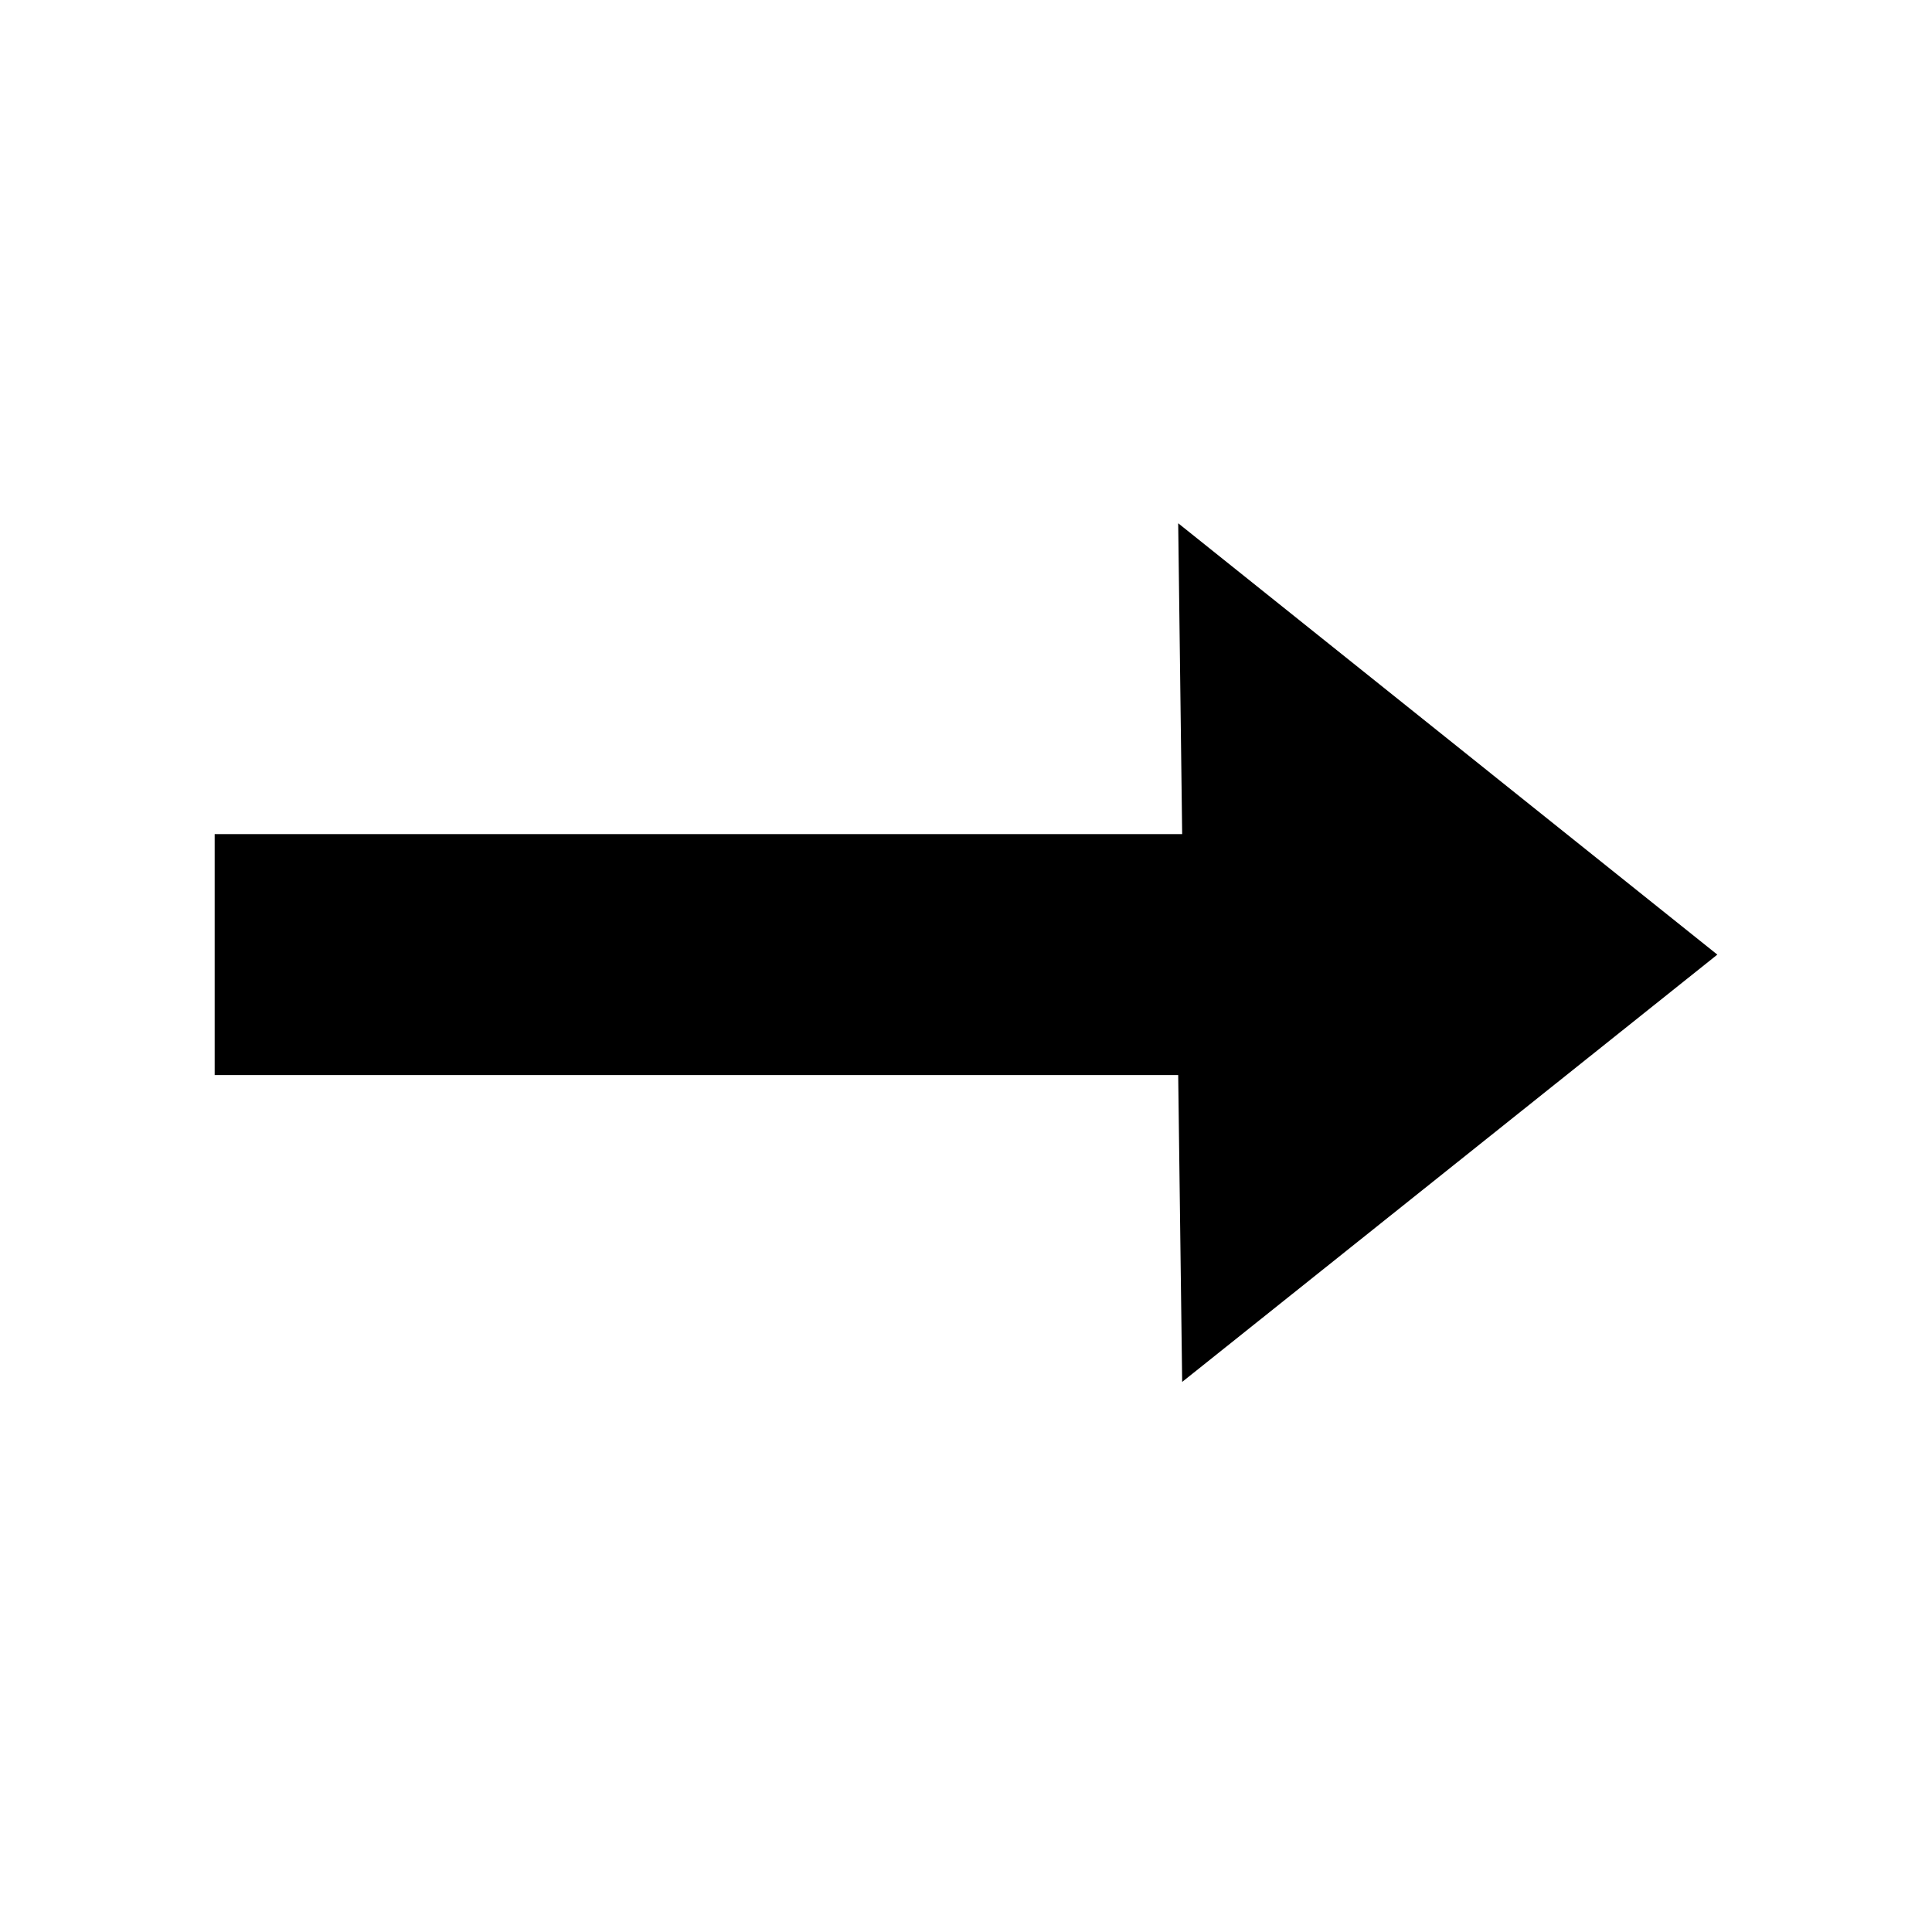 <!-- Generated by IcoMoon.io -->
<svg version="1.1" xmlns="http://www.w3.org/2000/svg" width="18" height="18" viewBox="0 0 18 18" >
<title>to</title>
<path d="M11.014 12.875l-0.037-2.859h-8.977v-2.245h9.014l-0.037-2.896 5.023 4.019-4.986 3.981z"></path>
</svg>

